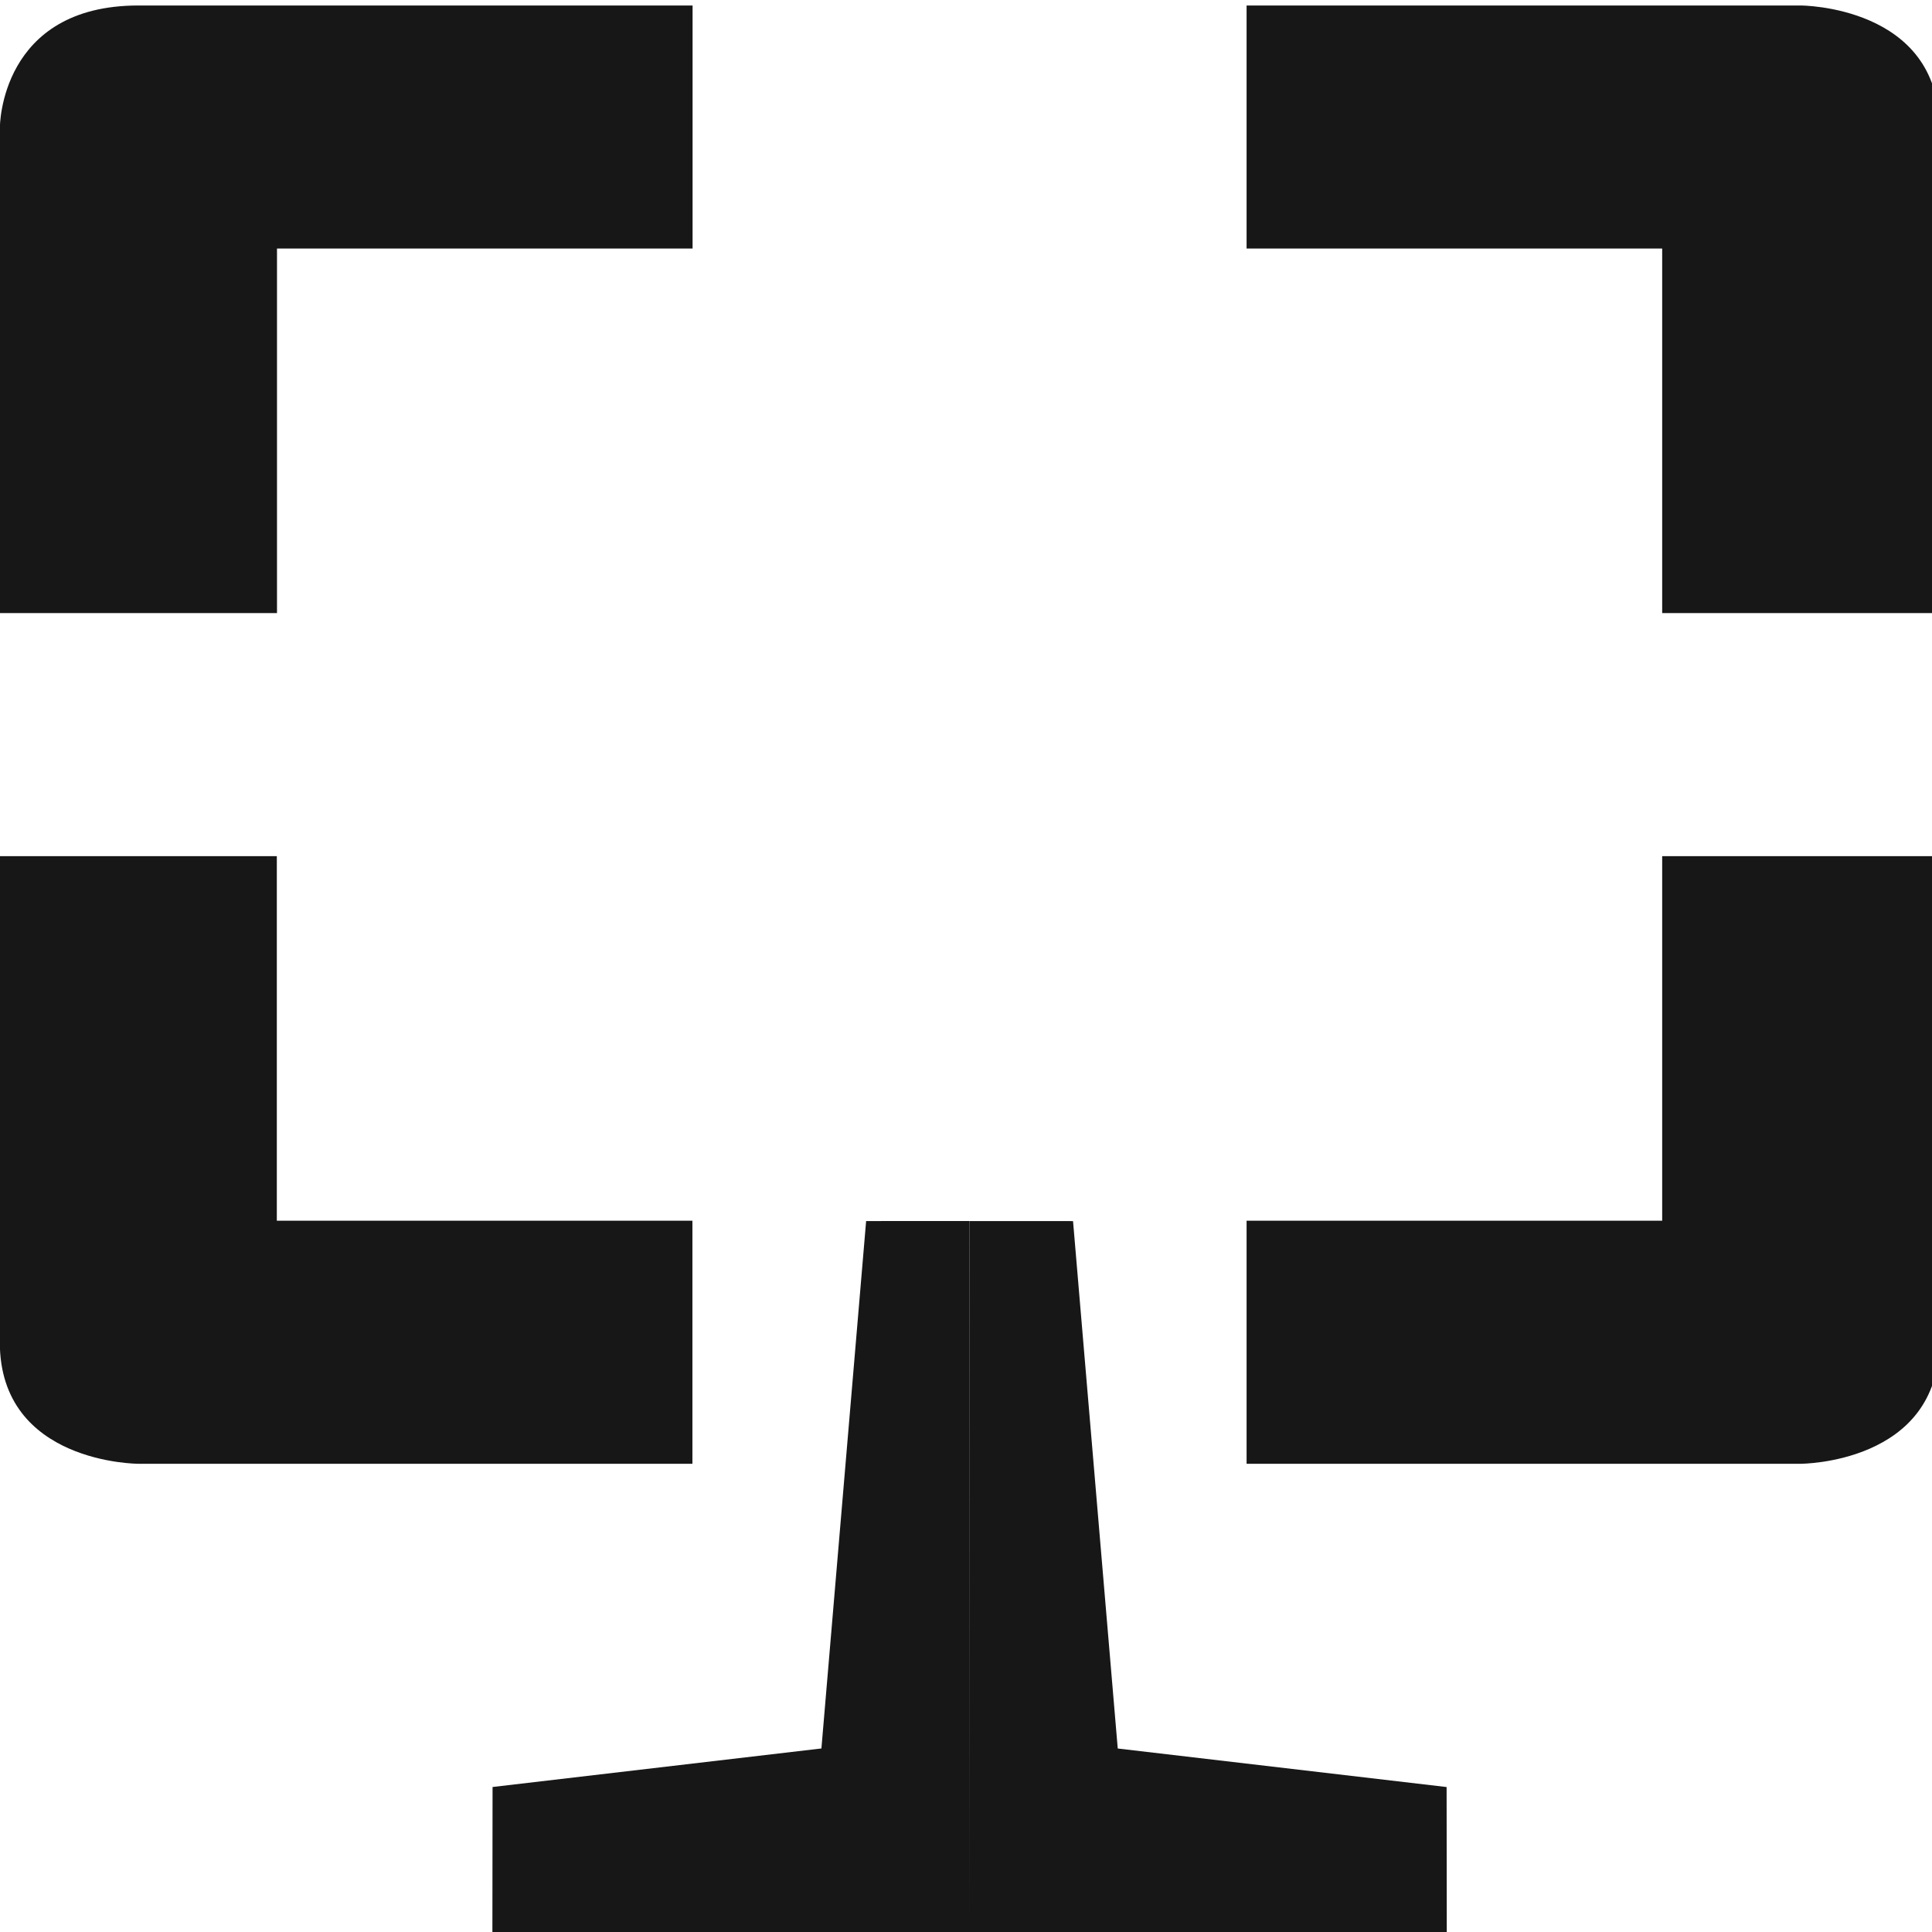 <?xml version="1.0" encoding="UTF-8" standalone="no"?>
<svg
   width="24mm"
   height="24mm"
   viewBox="0 0 24 24"
   version="1.1"
   id="svg723"
   inkscape:version="1.2 (dc2aedaf03, 2022-05-15)"
   sodipodi:docname="org.remmina.Remmina-multi-monitor-symbolic.svg"
   xmlns:inkscape="http://www.inkscape.org/namespaces/inkscape"
   xmlns:sodipodi="http://sodipodi.sourceforge.net/DTD/sodipodi-0.dtd"
   xmlns="http://www.w3.org/2000/svg"
   xmlns:svg="http://www.w3.org/2000/svg"
   xmlns:rdf="http://www.w3.org/1999/02/22-rdf-syntax-ns#"
   xmlns:cc="http://creativecommons.org/ns#"
   xmlns:dc="http://purl.org/dc/elements/1.1/">
  <defs
     id="defs717" />
  <sodipodi:namedview
     id="base"
     pagecolor="#ffffff"
     inkscape:pageopacity="0"
     inkscape:pageshadow="2"
     inkscape:zoom="3.9999998"
     inkscape:cx="-32.250001"
     inkscape:cy="69.625003"
     inkscape:document-units="mm"
     inkscape:current-layer="layer1"
     inkscape:document-rotation="0"
     showgrid="false"
     fit-margin-top="0"
     fit-margin-left="0"
     fit-margin-right="0"
     fit-margin-bottom="0"
     inkscape:window-width="1920"
     inkscape:window-height="995"
     inkscape:window-x="1080"
     inkscape:window-y="427"
     inkscape:window-maximized="1"
     inkscape:showpageshadow="2"
     inkscape:pagecheckerboard="0"
     inkscape:deskcolor="#d1d1d1" />
  <g
     inkscape:label="Layer 1"
     inkscape:groupmode="layer"
     id="layer1"
     transform="translate(-64.86,-115.638)">
    <g
       id="g392"
       transform="matrix(1.044,0,0,1.218,-2.855,-25.164)">
      <path
         d="m 66.508,115.657 c -1.648,0 -1.648,1.239 -1.648,1.239 v 4.958 h 3.297 v -3.718 h 4.945 v -2.479 z m 13.186,0 v 2.479 h 4.945 v 3.718 h 3.296 v -4.958 c 0,-1.239 -1.648,-1.239 -1.648,-1.239 z m -14.835,8.676 v 4.958 c 0,1.239 1.648,1.239 1.648,1.239 h 6.593 v -2.479 h -4.945 v -3.718 z m 19.78,0 v 3.718 h -4.945 v 2.479 h 6.593 c 0,0 1.648,0 1.648,-1.239 v -4.958 z"
         id="path19-6"
         inkscape:connector-curvature="0"
         style="isolation:isolate;fill:#171717;stroke-width:0.23" />
      <path
         id="path1753"
         style="color:#000000;font-style:normal;font-variant:normal;font-weight:normal;font-stretch:normal;font-size:medium;line-height:normal;font-family:sans-serif;font-variant-ligatures:normal;font-variant-position:normal;font-variant-caps:normal;font-variant-numeric:normal;font-variant-alternates:normal;font-variant-east-asian:normal;font-feature-settings:normal;font-variation-settings:normal;text-indent:0;text-align:start;text-decoration:none;text-decoration-line:none;text-decoration-style:solid;text-decoration-color:#000000;letter-spacing:normal;word-spacing:normal;text-transform:none;writing-mode:lr-tb;direction:ltr;text-orientation:mixed;dominant-baseline:auto;baseline-shift:baseline;text-anchor:start;white-space:normal;shape-padding:0;shape-margin:0;inline-size:0;clip-rule:nonzero;display:inline;overflow:visible;visibility:visible;opacity:1;isolation:auto;mix-blend-mode:normal;color-interpolation:sRGB;color-interpolation-filters:linearRGB;solid-color:#000000;solid-opacity:1;vector-effect:none;fill:#171717;fill-opacity:1;fill-rule:nonzero;stroke-width:1;stroke-miterlimit:4;stroke-dasharray:none;color-rendering:auto;image-rendering:auto;shape-rendering:auto;text-rendering:auto;enable-background:accumulate;stop-color:#000000;stop-opacity:1"
         d="m 76.397,128.054 -1.23,5.2e-4 -0.532,5.379 -3.913,0.393 -0.002,1.513 5.678,-0.001 z m 0.001,7.285 5.678,0.001 -0.002,-1.513 -3.913,-0.393 -0.532,-5.379 -1.23,-5.2e-4 z" />
    </g>
  </g>
</svg>

